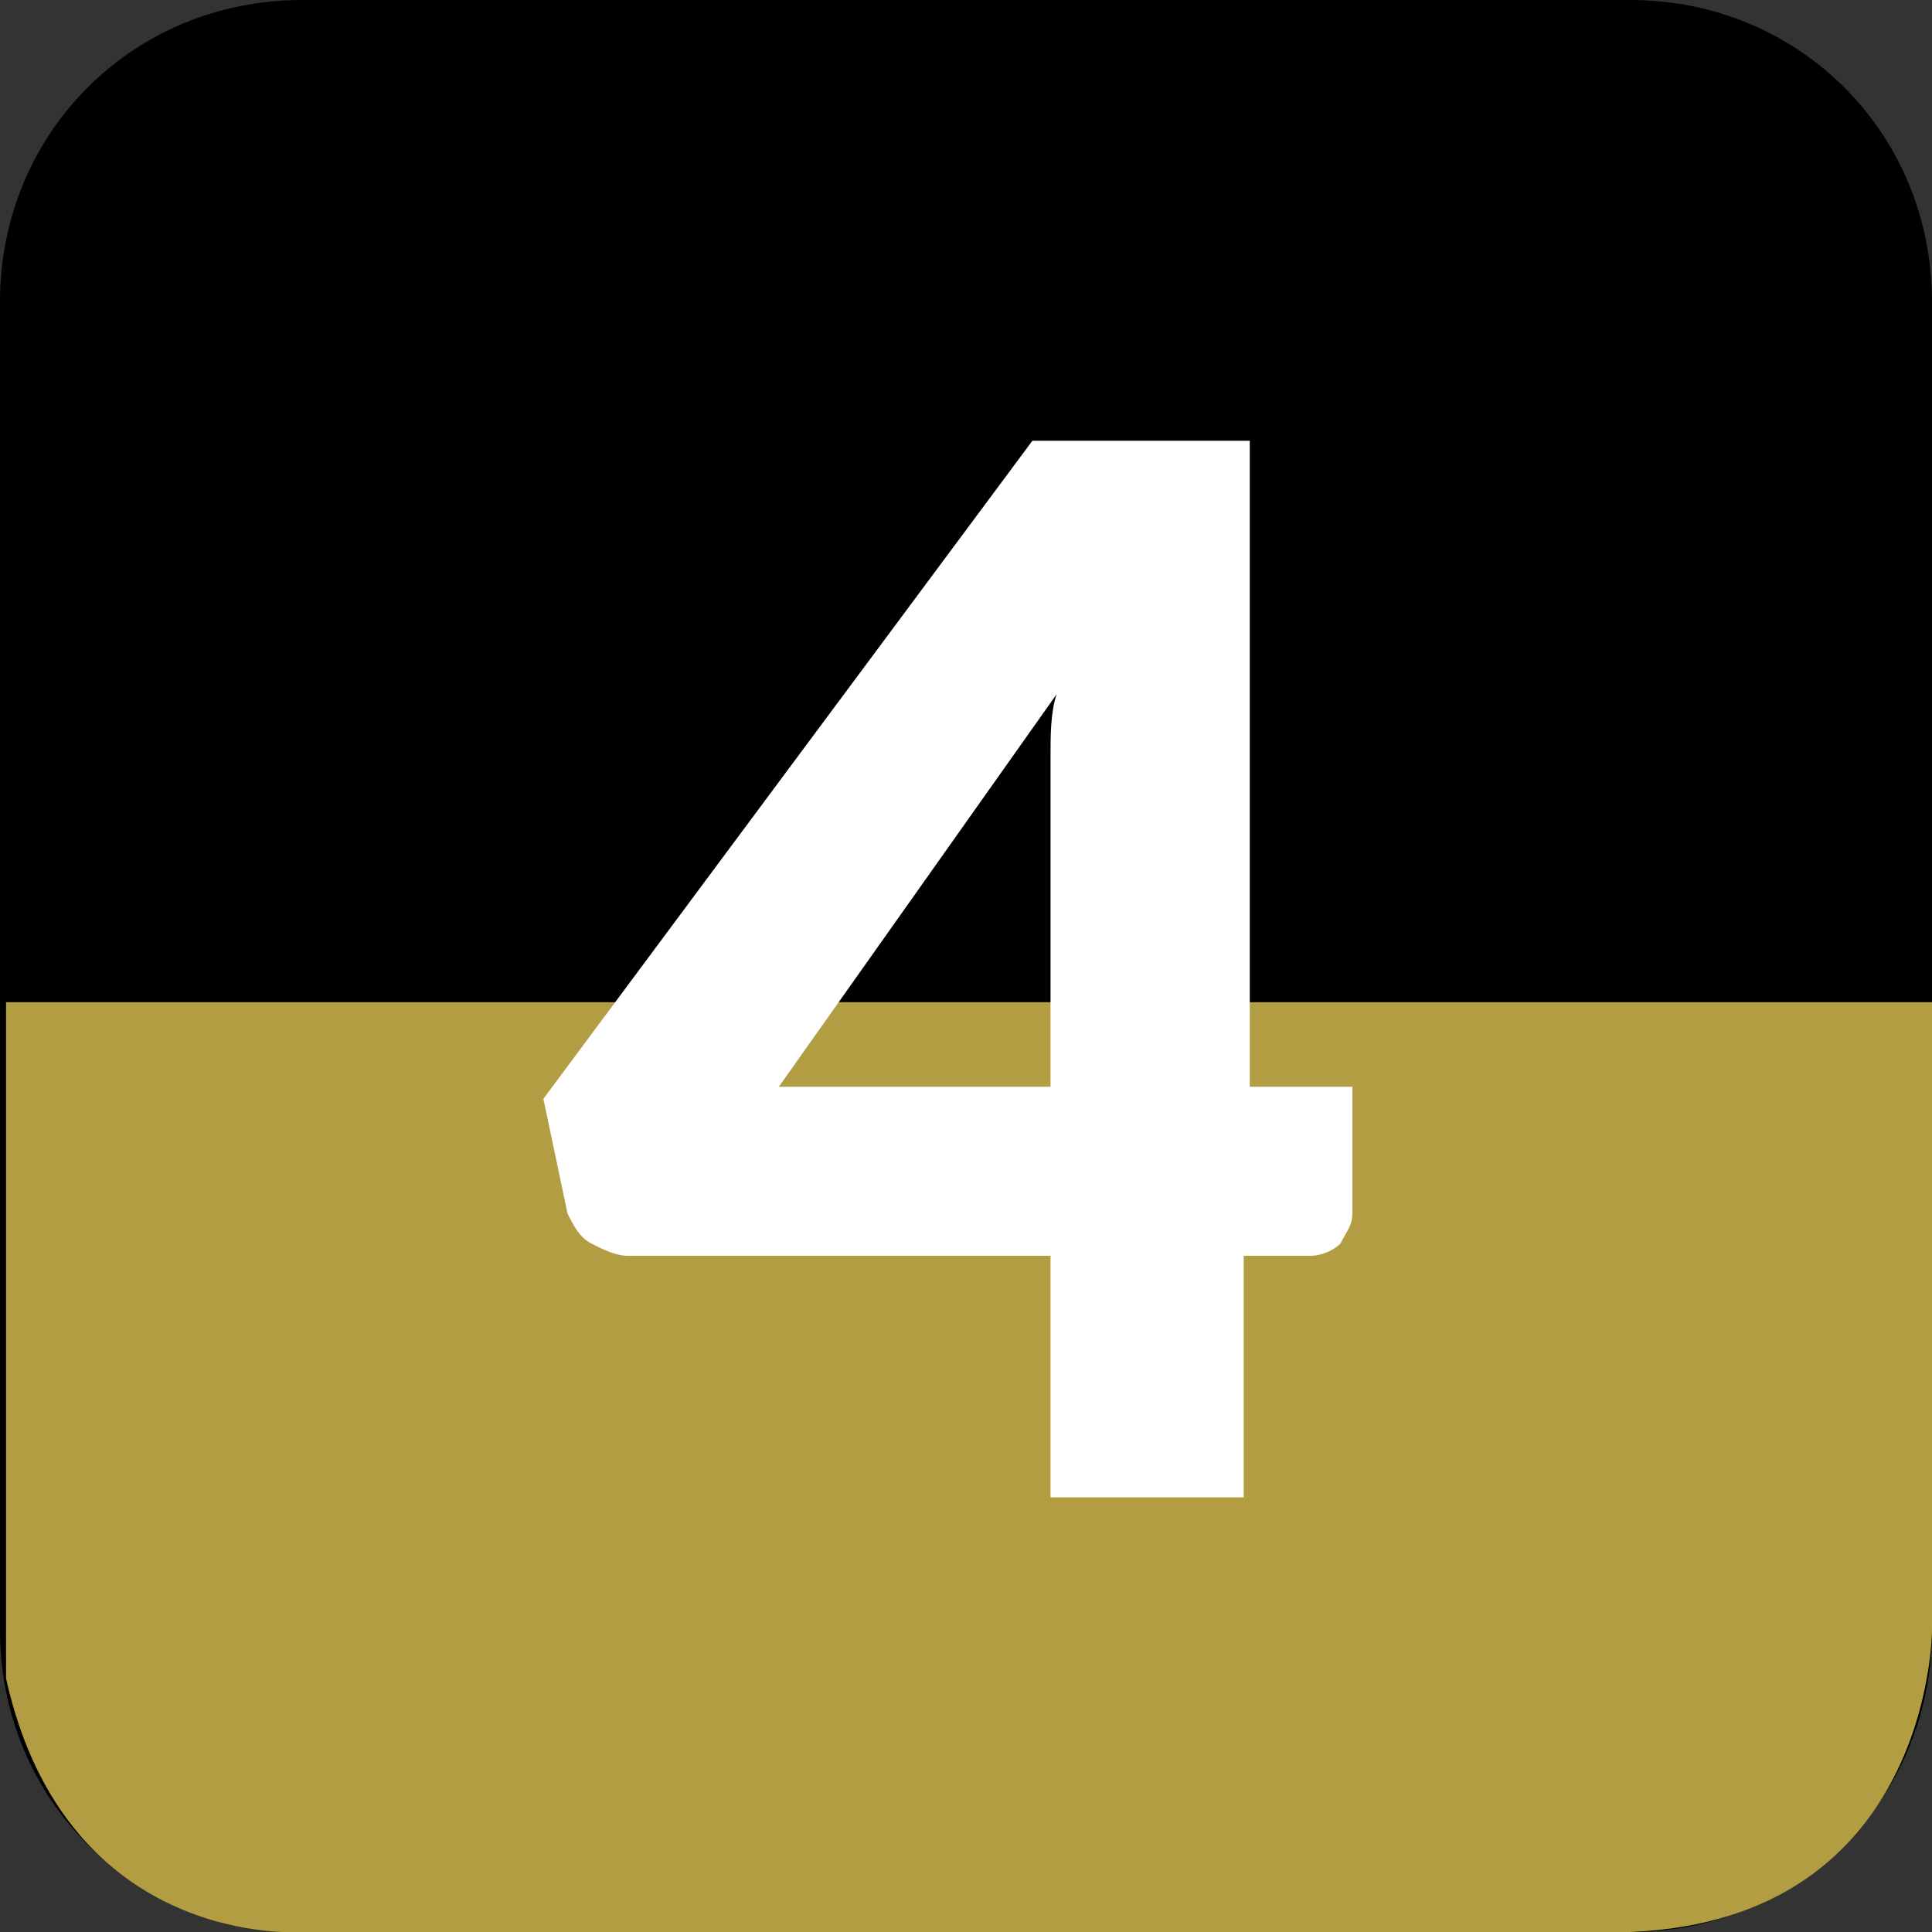 <?xml version="1.0" encoding="utf-8"?>
<!-- Generator: Adobe Illustrator 19.1.0, SVG Export Plug-In . SVG Version: 6.00 Build 0)  -->
<svg version="1.1" id="Layer_1" xmlns="http://www.w3.org/2000/svg" xmlns:xlink="http://www.w3.org/1999/xlink" x="0px" y="0px"
	 viewBox="0 0 32 32" enable-background="new 0 0 32 32" xml:space="preserve">
<rect x="0" y="0" width="32" height="32" fill="#333333" stroke="none"/>
<g id="_x34_">
	<path d="M32,27V16V5c0-2.8-2.2-5-5-5L5,0C2.2,0,0,2.2,0,5l0,11l0,11c0,2.8,2.2,5,5,5h22C29.8,32,32,29.8,32,27z"/>
	<path fill="#B29D42" d="M0,16.6h32L32,27c0,0,0,4.8-5,5H5c0,0-3.9,0.3-4.9-4.2V16.6z"/>
	<g>
		<path fill="#FFFFFF" d="M22.4,18v2.1c0,0.2-0.1,0.3-0.2,0.5c-0.1,0.1-0.3,0.2-0.5,0.2h-1.1v4h-3.2v-4h-7c-0.2,0-0.4-0.1-0.6-0.2
			c-0.2-0.1-0.3-0.3-0.4-0.5L9,18.2l8.1-10.9h3.6V18H22.4z M17.4,18v-4.6c0-0.3,0-0.6,0-0.9c0-0.3,0-0.7,0.1-1L12.9,18H17.4z"/>
	</g>
</g>
</svg>
